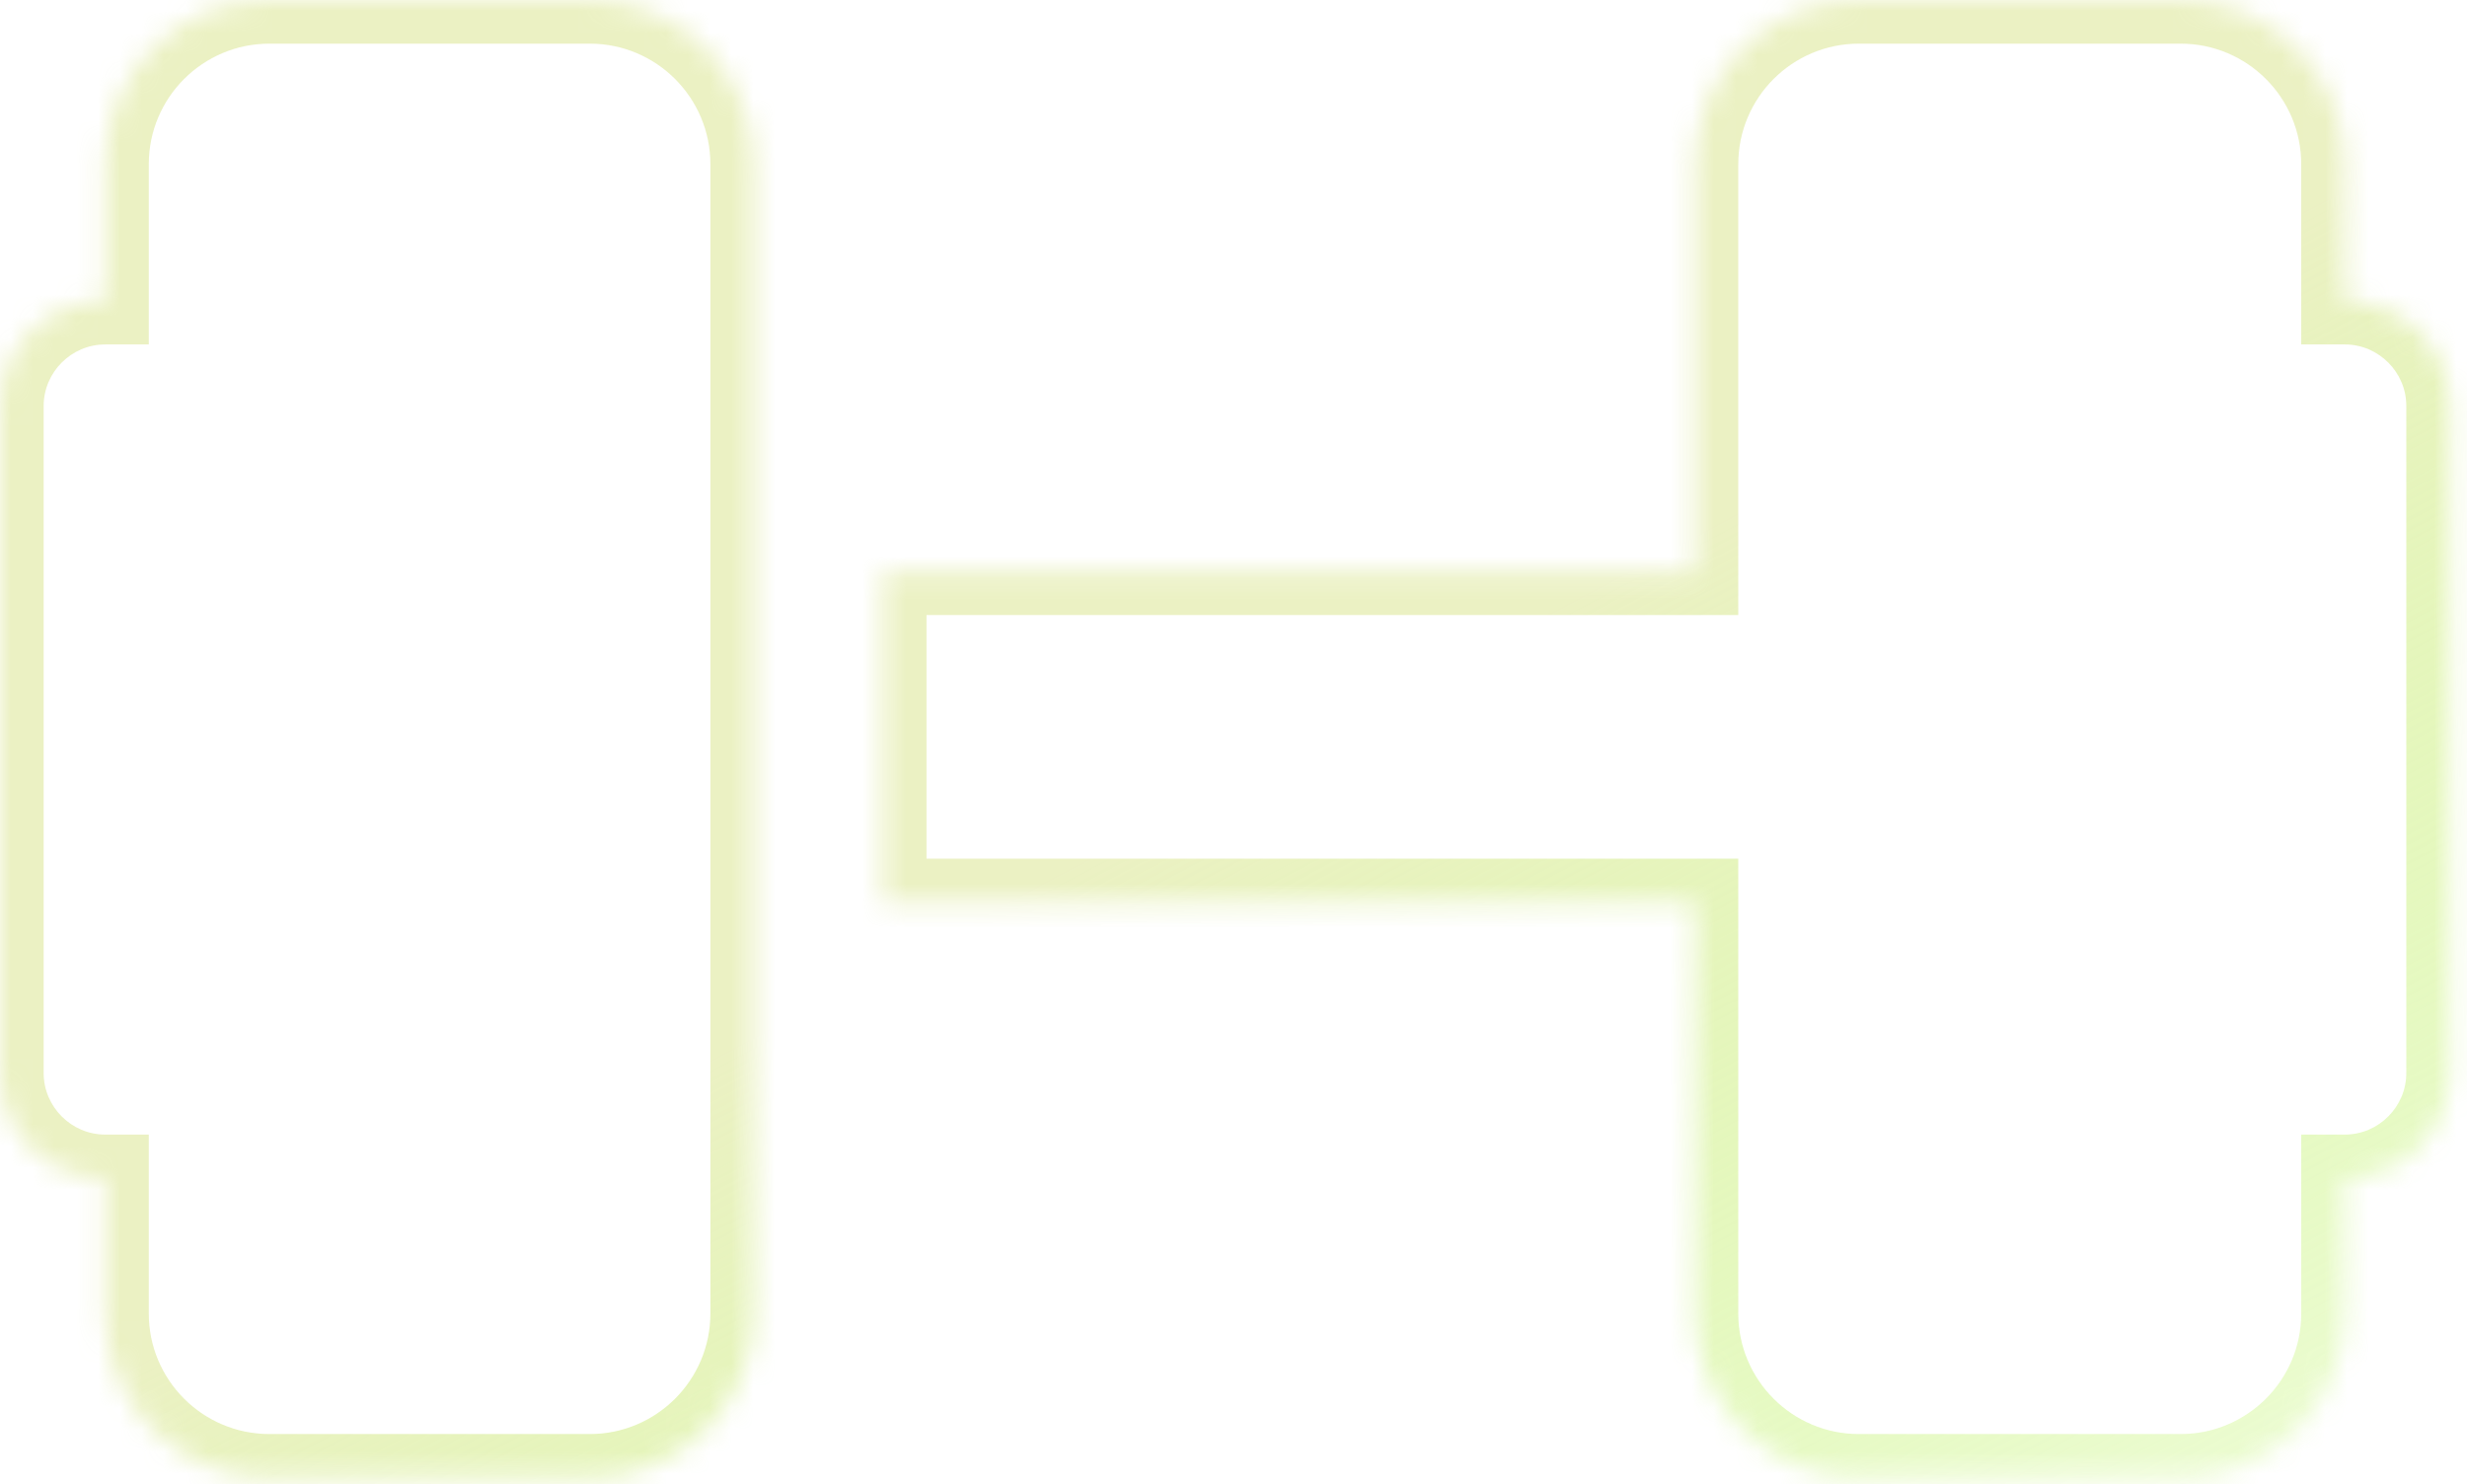 <svg width="113" height="68" viewBox="0 0 113 68" fill="none" xmlns="http://www.w3.org/2000/svg">
<mask id="path-1-inside-1_1_71" fill="white">
<path d="M27.019 0C31.17 0 34.539 3.37 34.539 7.521V60.171C34.539 64.323 31.17 67.692 27.019 67.692H12.337C8.185 67.692 4.815 64.323 4.815 60.171V53.974C2.168 53.974 1.15727e-07 51.807 0 49.159V18.592C0 15.944 2.168 13.779 4.815 13.779V7.521C4.815 3.37 8.185 1.81479e-07 12.337 0H27.019ZM99.886 0C104.037 0 107.407 3.37 107.407 7.521V13.779C110.054 13.78 112.22 15.944 112.22 18.592V49.159C112.22 51.807 110.055 53.973 107.407 53.974V60.171C107.407 64.323 104.037 67.692 99.886 67.692H85.143C80.991 67.692 77.621 64.323 77.621 60.171V41.337H40.438V26.174H77.621V7.521C77.621 3.37 80.991 1.81479e-07 85.143 0H99.886Z"/>
</mask>
<path d="M27.019 0L27.019 -2H27.019V0ZM34.539 7.521H36.539V7.521L34.539 7.521ZM34.539 60.171H32.539H34.539ZM27.019 67.692V69.692H27.019L27.019 67.692ZM12.337 67.692V65.692V67.692ZM4.815 60.171H2.815H4.815ZM4.815 53.974H6.815V51.974H4.815V53.974ZM0 49.159H-2H0ZM0 18.592L-2 18.592V18.592H0ZM4.815 13.779V15.779H6.815V13.779H4.815ZM4.815 7.521L2.815 7.521V7.521H4.815ZM12.337 0V-2V0ZM99.886 0L99.886 -2H99.886V0ZM107.407 7.521H109.407V7.521L107.407 7.521ZM107.407 13.779H105.407V15.779L107.407 15.779L107.407 13.779ZM112.22 18.592H114.22V18.592L112.22 18.592ZM112.22 49.159H110.22H112.22ZM107.407 53.974L107.407 51.974L105.407 51.974V53.974H107.407ZM107.407 60.171H105.407H107.407ZM99.886 67.692V69.692H99.886L99.886 67.692ZM85.143 67.692V65.692V67.692ZM77.621 60.171H75.621H77.621ZM77.621 41.337H79.621V39.337H77.621V41.337ZM40.438 41.337H38.438V43.337H40.438V41.337ZM40.438 26.174V24.174H38.438V26.174H40.438ZM77.621 26.174V28.174H79.621V26.174H77.621ZM77.621 7.521L75.621 7.521V7.521H77.621ZM85.143 0V-2V0ZM27.019 0L27.018 2C30.065 2 32.539 4.474 32.539 7.522L34.539 7.521L36.539 7.521C36.539 2.266 32.275 -2 27.019 -2L27.019 0ZM34.539 7.521H32.539V60.171H34.539H36.539V7.521H34.539ZM34.539 60.171H32.539C32.539 63.218 30.065 65.692 27.018 65.692L27.019 67.692L27.019 69.692C32.275 69.692 36.539 65.427 36.539 60.171H34.539ZM27.019 67.692V65.692H12.337V67.692V69.692H27.019V67.692ZM12.337 67.692V65.692C9.29 65.692 6.815 63.218 6.815 60.171H4.815H2.815C2.815 65.427 7.081 69.692 12.337 69.692V67.692ZM4.815 60.171H6.815V53.974H4.815H2.815V60.171H4.815ZM4.815 53.974V51.974C3.272 51.974 2 50.702 2 49.159H0H-2C-2 52.912 1.064 55.974 4.815 55.974V53.974ZM0 49.159H2V18.592H0H-2V49.159H0ZM0 18.592L2 18.592C2 17.05 3.271 15.779 4.815 15.779V13.779V11.779C1.065 11.779 -2 14.838 -2 18.592L0 18.592ZM4.815 13.779H6.815V7.521H4.815H2.815V13.779H4.815ZM4.815 7.521L6.815 7.522C6.815 4.474 9.29 2 12.337 2V0V-2C7.081 -2 2.816 2.265 2.815 7.521L4.815 7.521ZM12.337 0V2H27.019V0V-2H12.337V0ZM99.886 0L99.886 2C102.933 2 105.407 4.474 105.407 7.522L107.407 7.521L109.407 7.521C109.407 2.265 105.142 -2 99.886 -2L99.886 0ZM107.407 7.521H105.407V13.779H107.407H109.407V7.521H107.407ZM107.407 13.779L107.407 15.779C108.95 15.779 110.22 17.049 110.22 18.592L112.22 18.592L114.22 18.592C114.22 14.84 111.159 11.78 107.407 11.779L107.407 13.779ZM112.22 18.592H110.22V49.159H112.22H114.22V18.592H112.22ZM112.22 49.159H110.22C110.22 50.703 108.949 51.974 107.407 51.974L107.407 53.974L107.407 55.974C111.16 55.973 114.22 52.91 114.22 49.159H112.22ZM107.407 53.974H105.407V60.171H107.407H109.407V53.974H107.407ZM107.407 60.171H105.407C105.407 63.218 102.933 65.692 99.886 65.692L99.886 67.692L99.886 69.692C105.142 69.692 109.407 65.427 109.407 60.171H107.407ZM99.886 67.692V65.692H85.143V67.692V69.692H99.886V67.692ZM85.143 67.692V65.692C82.095 65.692 79.621 63.218 79.621 60.171H77.621H75.621C75.621 65.427 79.886 69.692 85.143 69.692V67.692ZM77.621 60.171H79.621V41.337H77.621H75.621V60.171H77.621ZM77.621 41.337V39.337H40.438V41.337V43.337H77.621V41.337ZM40.438 41.337H42.438V26.174H40.438H38.438V41.337H40.438ZM40.438 26.174V28.174H77.621V26.174V24.174H40.438V26.174ZM77.621 26.174H79.621V7.521H77.621H75.621V26.174H77.621ZM77.621 7.521L79.621 7.522C79.621 4.474 82.095 2 85.143 2V0V-2C79.886 -2 75.621 2.265 75.621 7.521L77.621 7.521ZM85.143 0V2H99.886V0V-2H85.143V0Z" fill="url(#paint0_linear_1_71)" mask="url(#path-1-inside-1_1_71)"/>
<defs>
<linearGradient id="paint0_linear_1_71" x1="59" y1="34.316" x2="93.74" y2="99.533" gradientUnits="userSpaceOnUse">
<stop stop-color="#E3EBAB" stop-opacity="0.71"/>
<stop offset="1" stop-color="#8FF300" stop-opacity="0"/>
</linearGradient>
</defs>
</svg>
